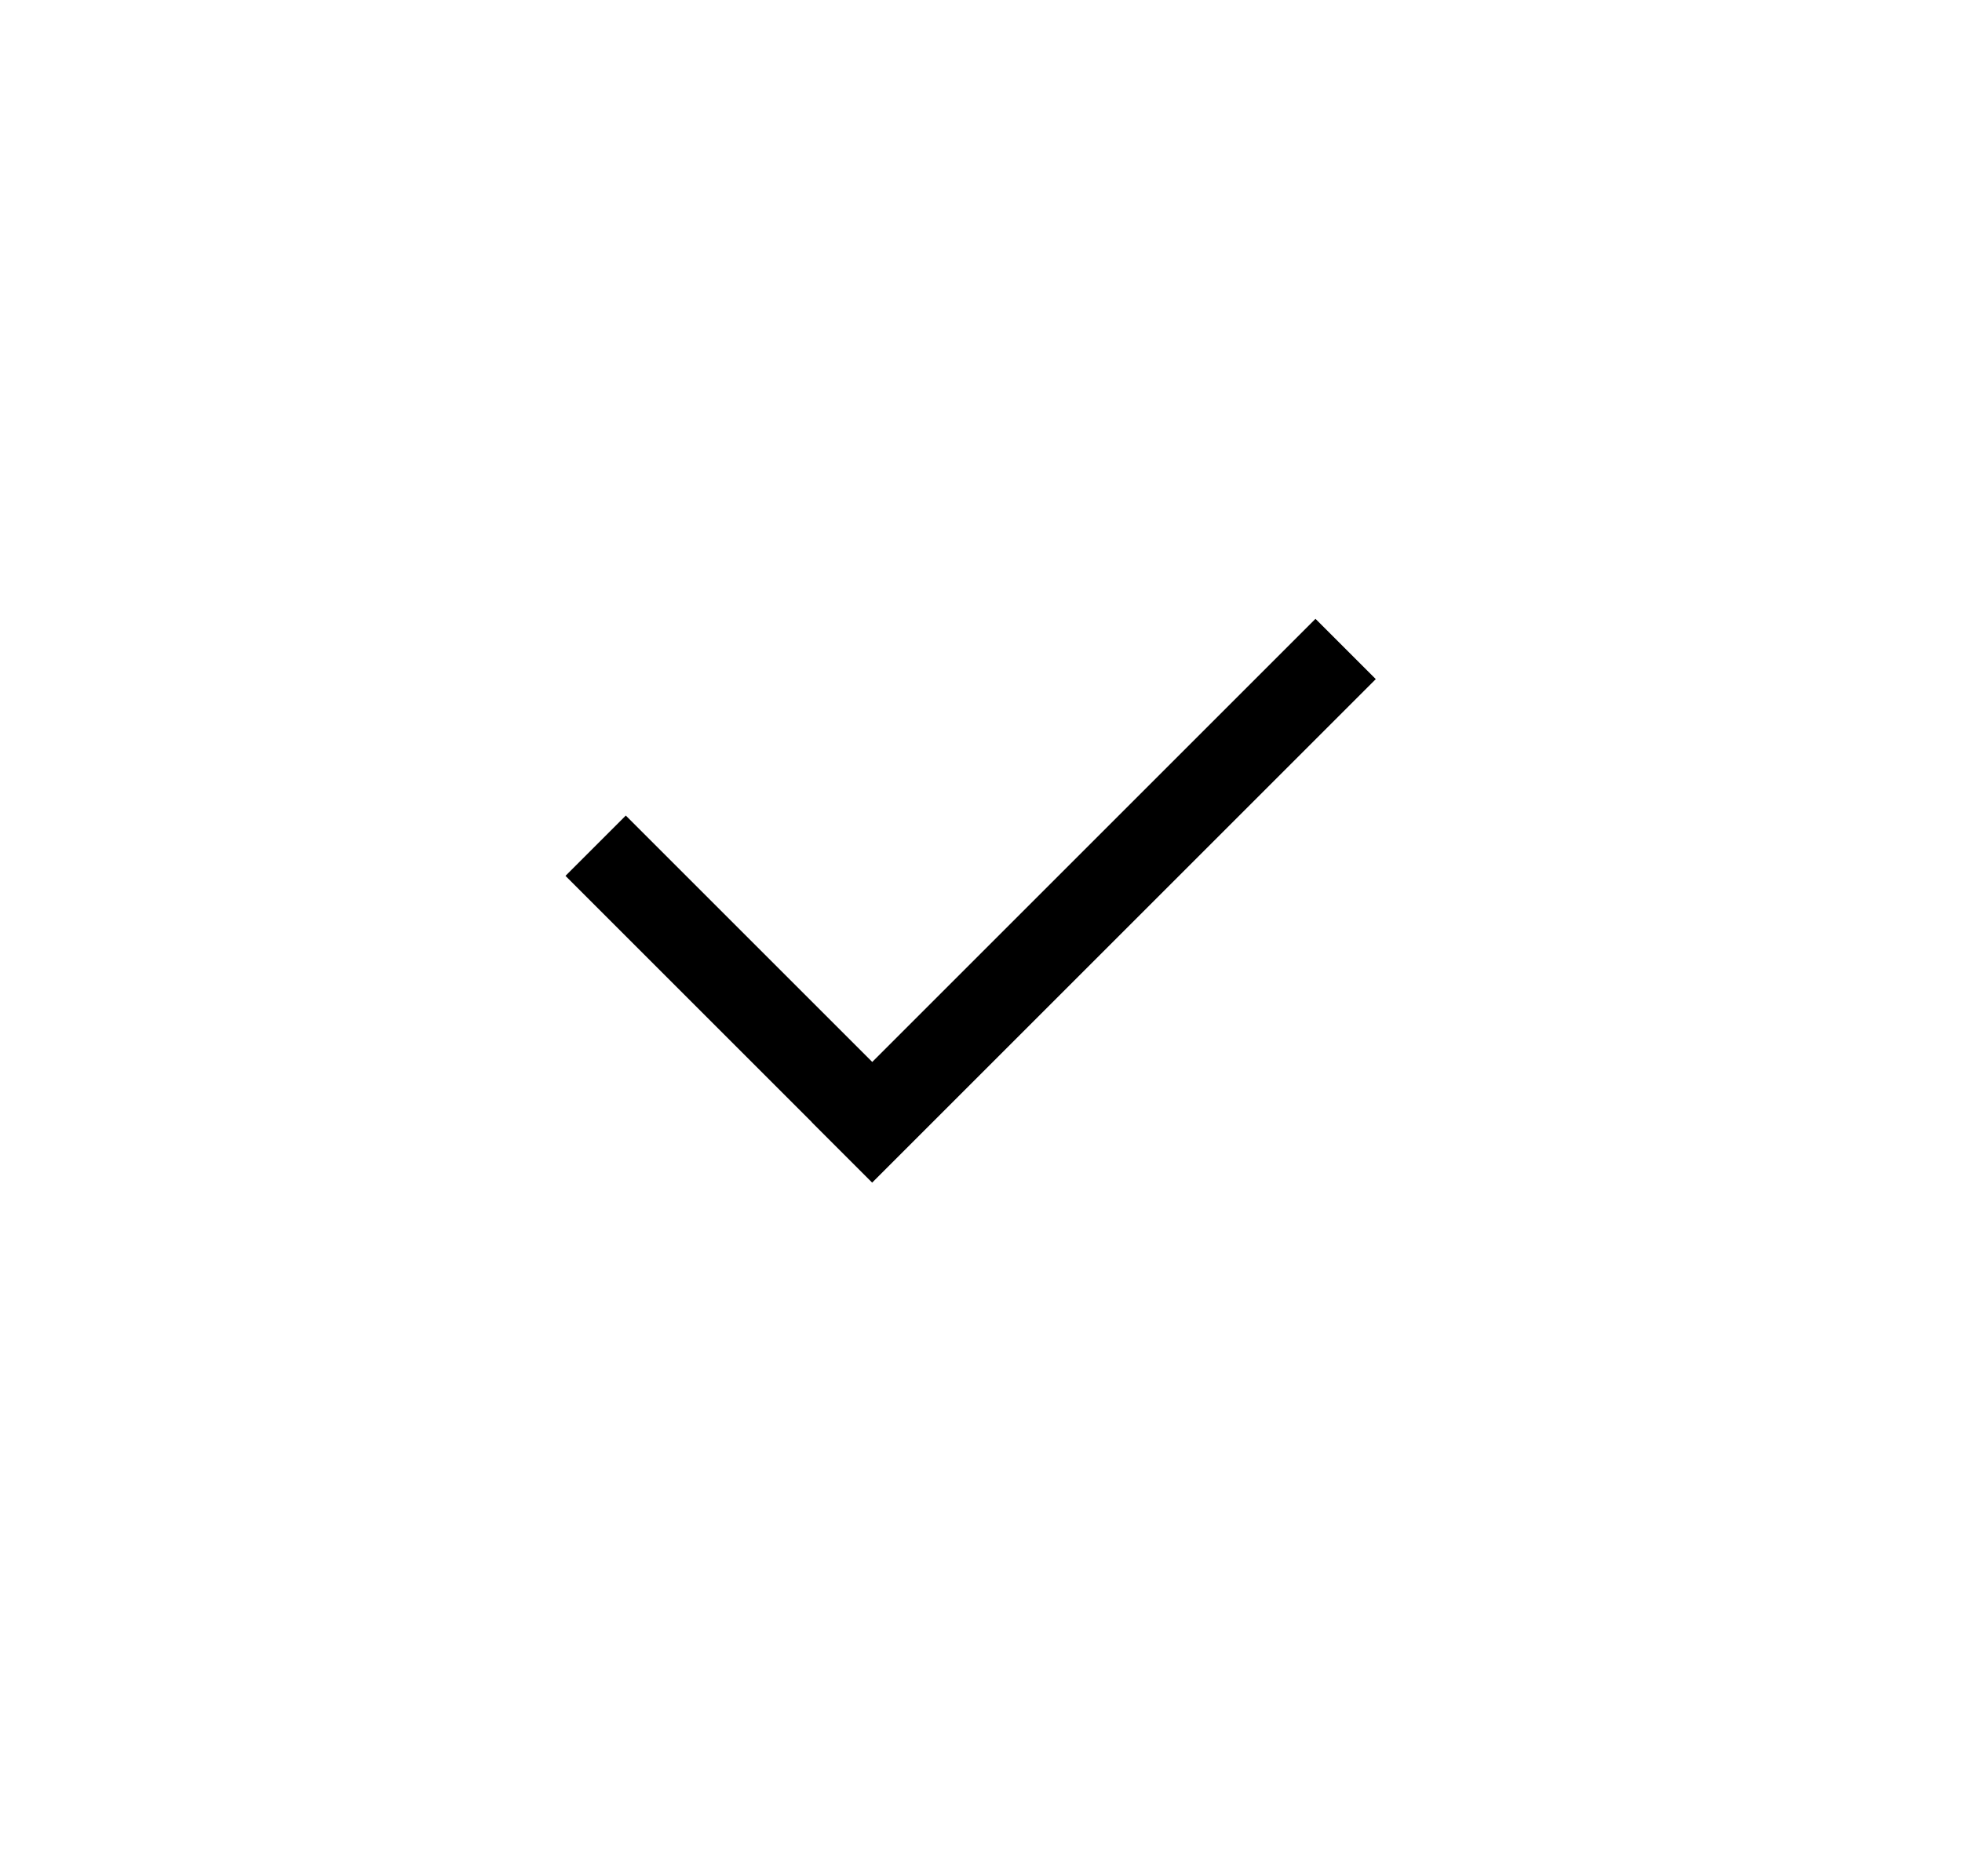 <svg xmlns="http://www.w3.org/2000/svg" width="23" height="22" viewBox="0 0 23 22" fill="none">
<mask id="mask0" mask-type="alpha" maskUnits="userSpaceOnUse" x="0" y="0" width="23" height="22">
<path d="M22.257 0H0.499V21.758H22.257V0Z" fill="#F4F5F7"/>
</mask>
<g mask="url(#mask0)">
<path fill-rule="evenodd" clip-rule="evenodd" d="M9.518 13.159L9.517 13.16L10.224 13.867L16.128 7.963L15.421 7.256L10.225 12.452L7.336 9.563L6.629 10.27L9.518 13.159Z" fill="black"/>
</g>
<script xmlns=""/></svg>